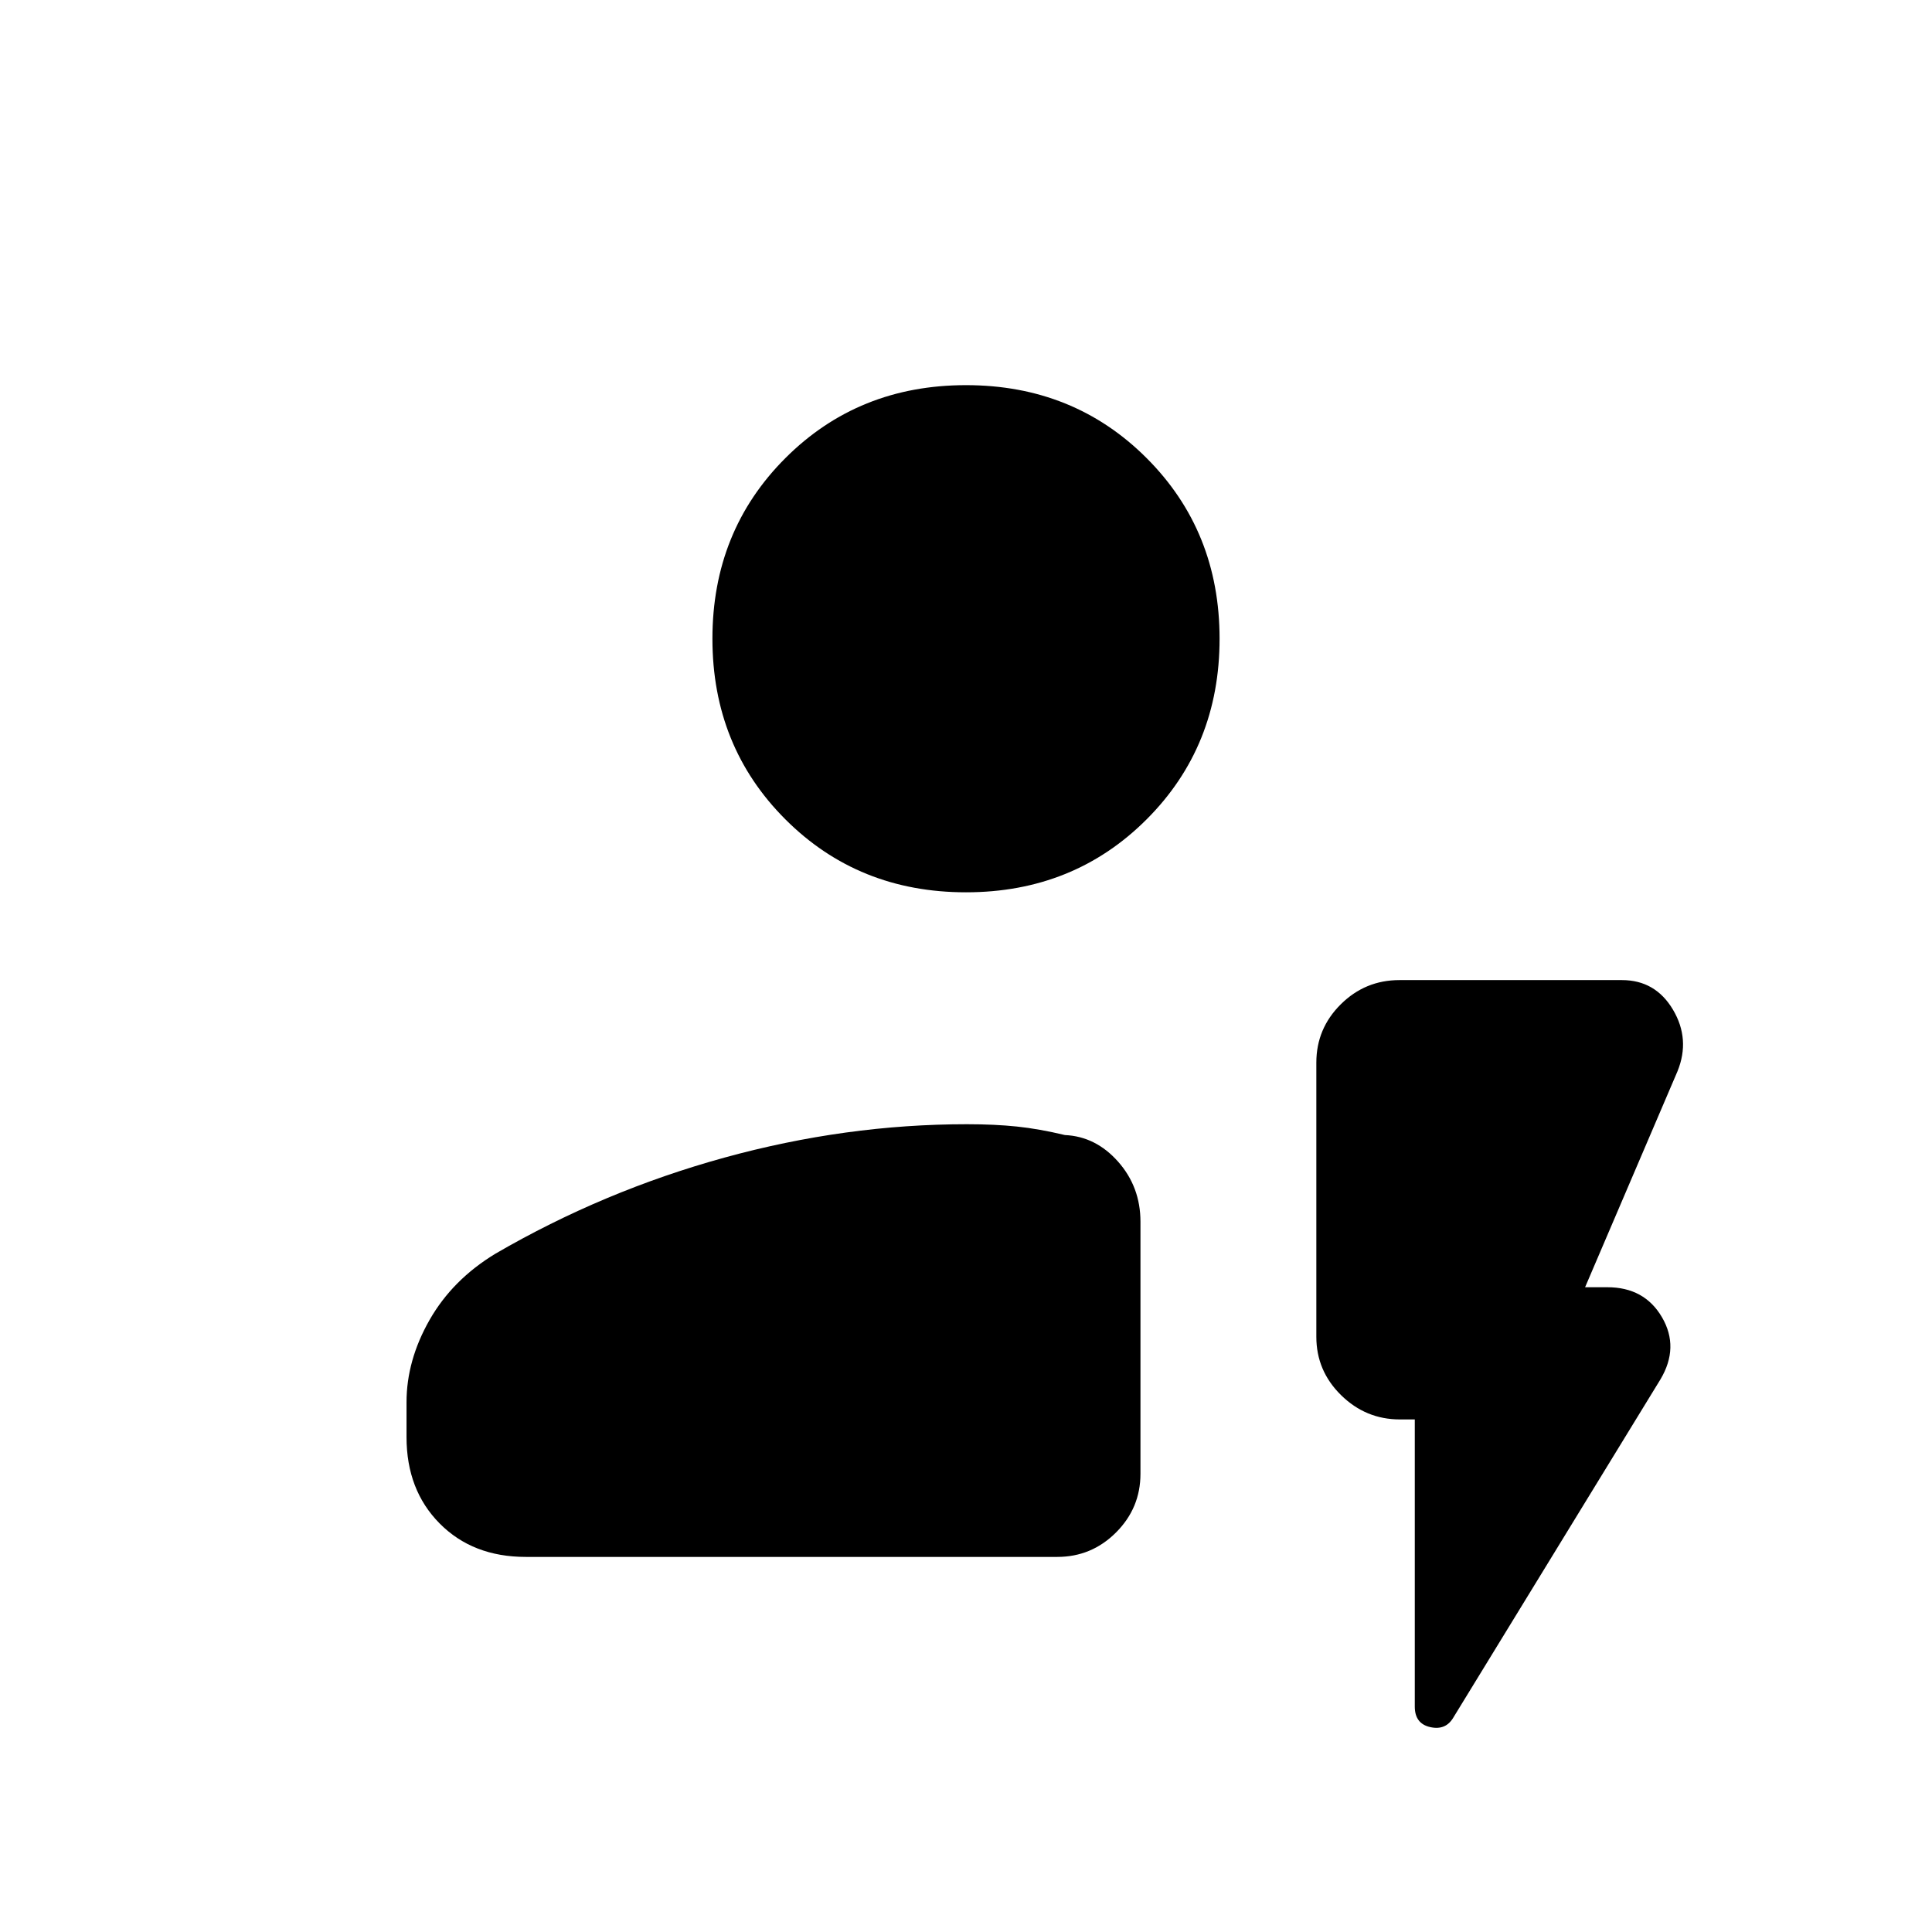 <svg xmlns="http://www.w3.org/2000/svg" height="20" viewBox="0 -960 960 960" width="20"><path d="M261.27-186.38q-26.35 0-42.81-16.62Q202-219.61 202-245.92v-17.31q0-20.77 11.42-40.85 11.43-20.07 32.81-33 53.62-31.15 113.81-47.73 60.2-16.57 120.39-16.57 13.82 0 24.85 1.15 11.02 1.15 23.87 4.23 15.34.69 26.44 13.24 11.1 12.55 11.1 29.84v125.23q0 17.03-12.15 29.17-12.14 12.14-29.19 12.14H261.27ZM480-516.62q-53.5 0-89.75-36.25T354-642.62q0-53.5 36.25-89.75T480-768.62q53.5 0 89.75 36.25T606-642.62q0 53.5-36.25 89.75T480-516.62Zm223 261.93h-7.41q-16.94 0-29.22-12.07-12.29-12.07-12.29-28.99v-136.24q0-16.93 12.14-28.97Q678.35-473 695.38-473h110.54q16.64 0 25.36 14.69 8.72 14.69 2.26 30.62l-45.92 107.31h11.07q18.43 0 27.14 14.92t-.75 30.84L722.15-106.54q-3.81 6.46-11.48 4.73Q703-103.54 703-112v-142.69Z"/></svg>